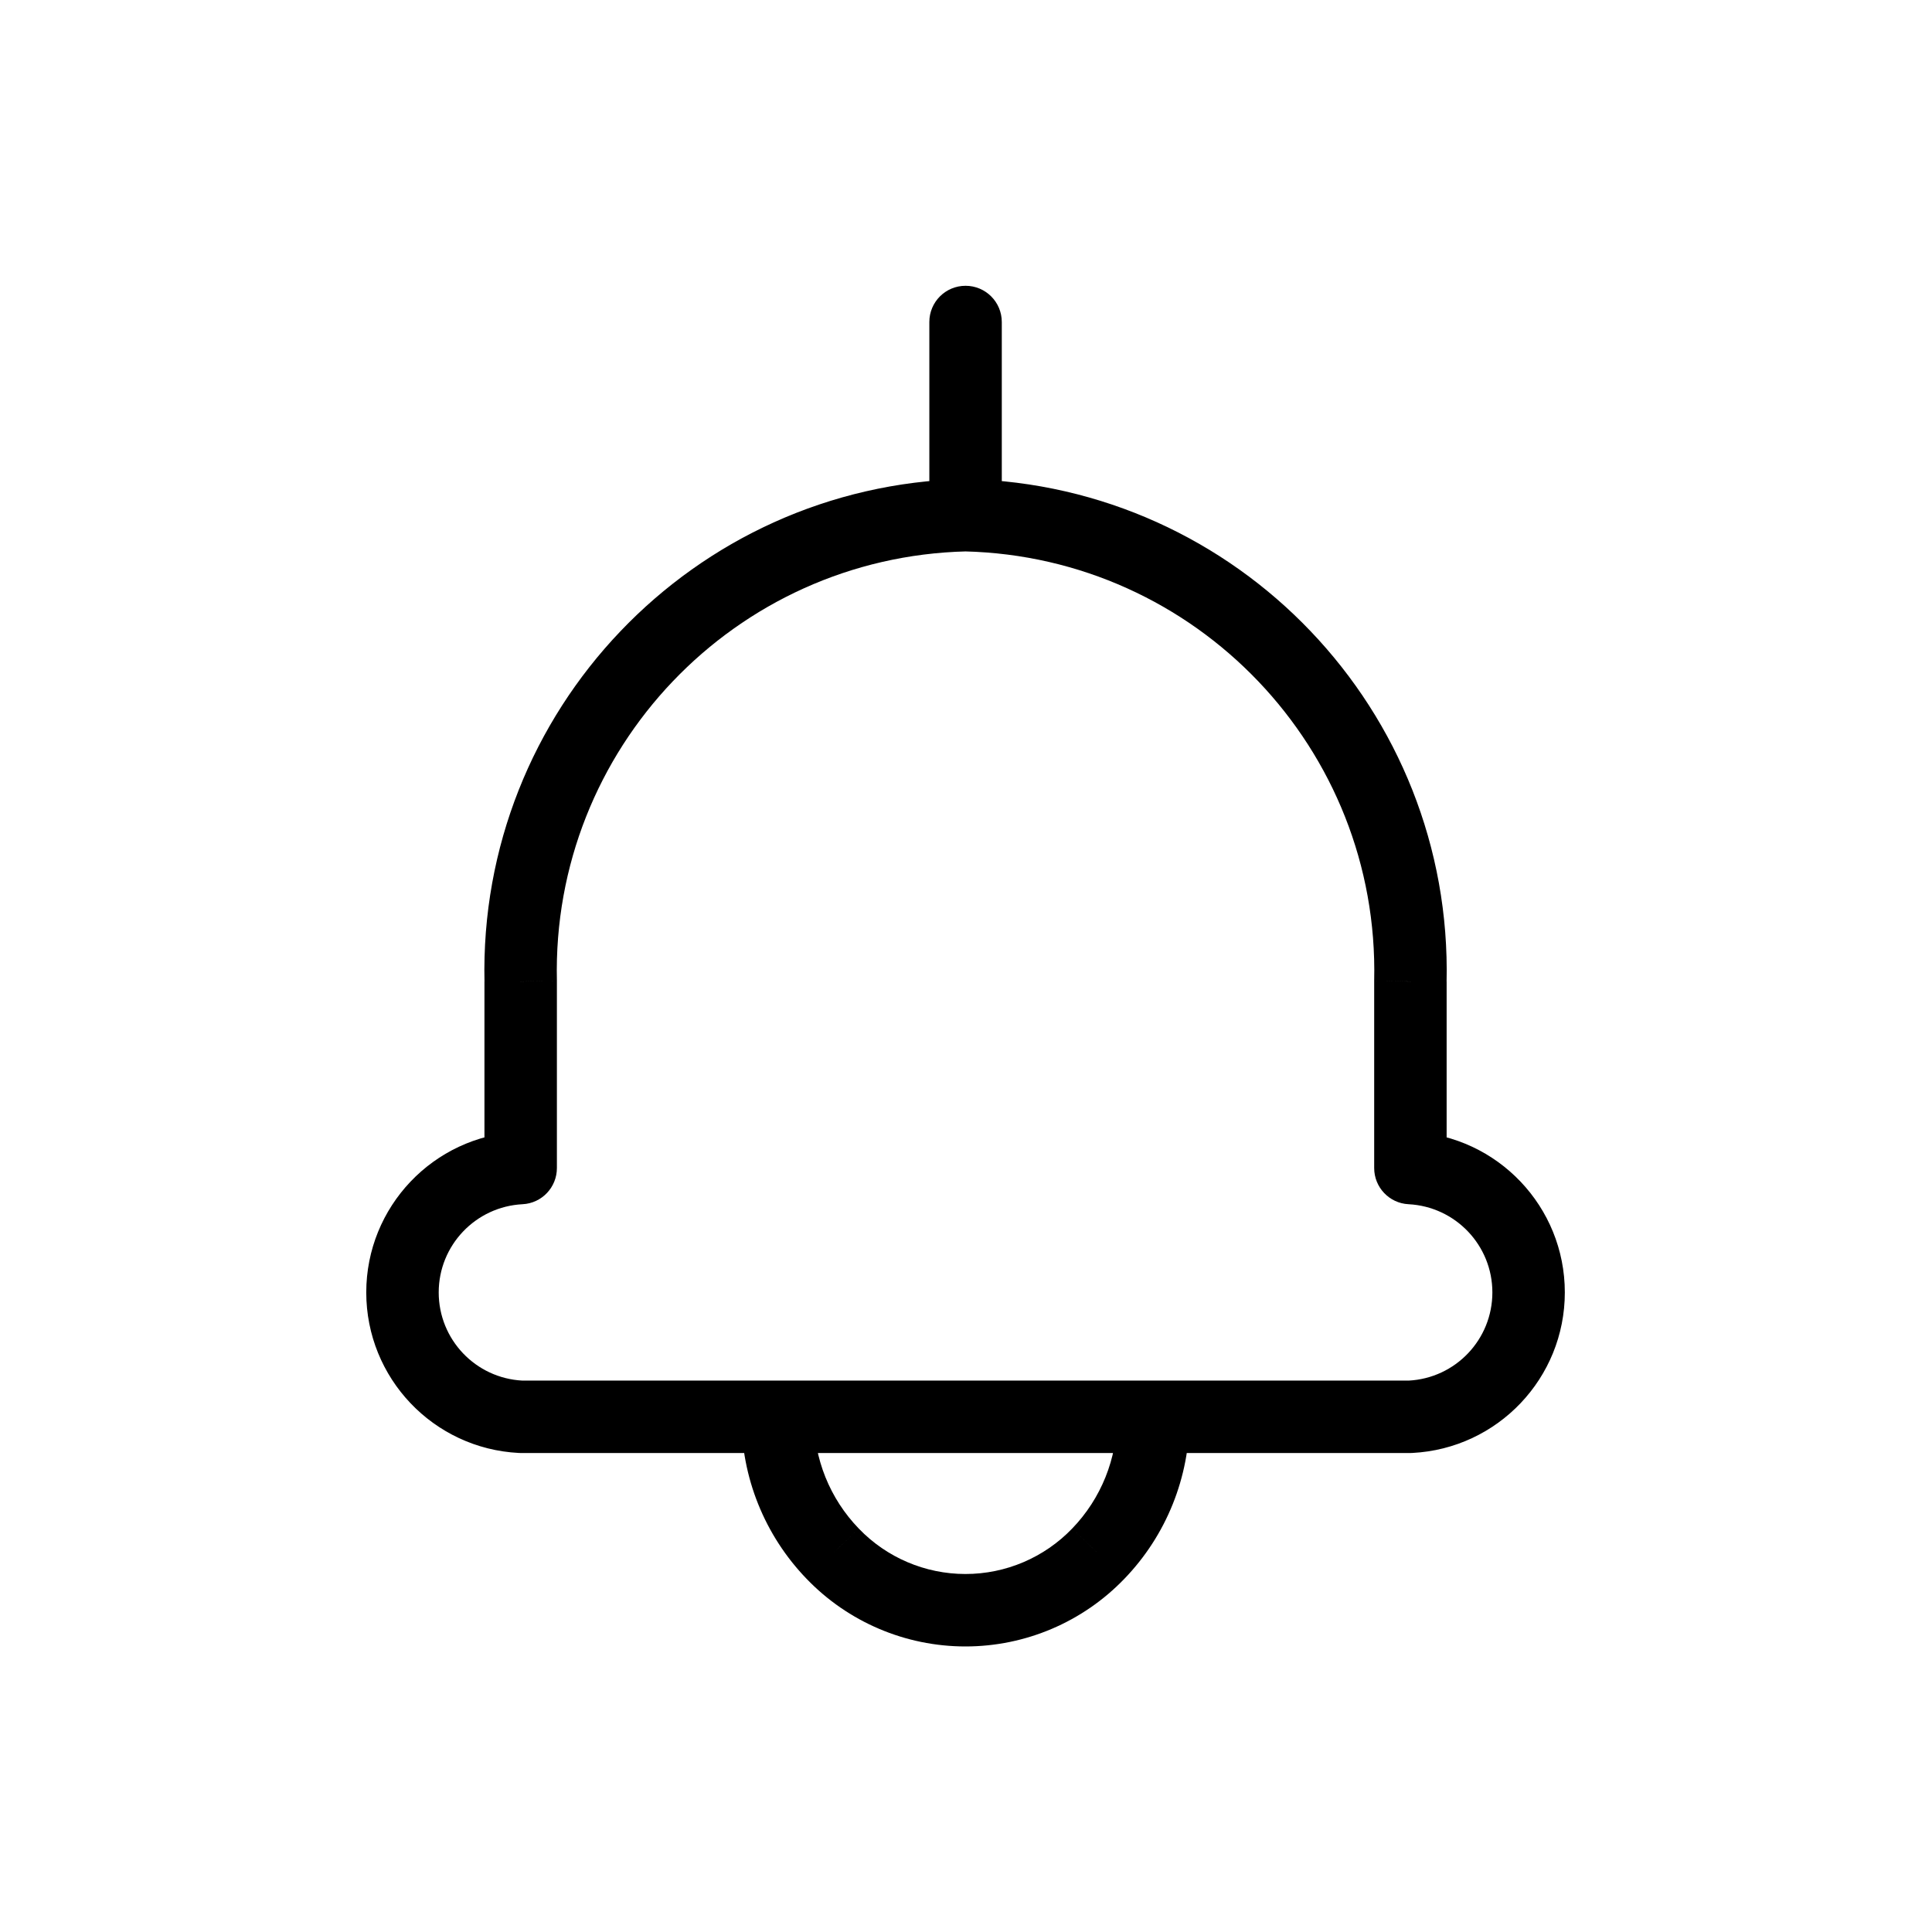 <svg width="40" height="40" viewBox="0 0 40 40" fill="none" xmlns="http://www.w3.org/2000/svg">
<path d="M20.009 11.416C20.423 11.406 20.75 11.062 20.74 10.648C20.73 10.234 20.387 9.907 19.972 9.917L20.009 11.416ZM10.78 20.322H11.53C11.53 20.316 11.53 20.31 11.53 20.304L10.78 20.322ZM10.78 24.183L10.819 24.932C11.217 24.912 11.53 24.583 11.53 24.183H10.78ZM10.78 29.333L10.742 30.082C10.755 30.083 10.768 30.083 10.78 30.083V29.333ZM16.102 30.083C16.516 30.083 16.852 29.747 16.852 29.333C16.852 28.919 16.516 28.583 16.102 28.583V30.083ZM19.241 10.666C19.241 11.081 19.576 11.416 19.991 11.416C20.405 11.416 20.741 11.081 20.741 10.666H19.241ZM20.741 6.667C20.741 6.252 20.405 5.917 19.991 5.917C19.576 5.917 19.241 6.252 19.241 6.667H20.741ZM20.009 9.917C19.595 9.907 19.251 10.234 19.241 10.648C19.231 11.062 19.558 11.406 19.972 11.416L20.009 9.917ZM29.201 20.322L28.451 20.304C28.451 20.31 28.451 20.316 28.451 20.322H29.201ZM29.201 24.183H28.451C28.451 24.583 28.764 24.912 29.162 24.932L29.201 24.183ZM29.201 29.333V30.083C29.213 30.083 29.226 30.083 29.239 30.082L29.201 29.333ZM23.879 28.583C23.465 28.583 23.129 28.919 23.129 29.333C23.129 29.747 23.465 30.083 23.879 30.083V28.583ZM16.851 29.336C16.852 28.922 16.517 28.585 16.103 28.583C15.689 28.582 15.352 28.916 15.351 29.33L16.851 29.336ZM17.239 32.166L17.78 31.647L17.779 31.646L17.239 32.166ZM22.739 32.166L22.199 31.646L22.198 31.647L22.739 32.166ZM24.627 29.33C24.626 28.916 24.289 28.582 23.874 28.583C23.46 28.585 23.126 28.922 23.127 29.336L24.627 29.33ZM16.099 28.583C15.685 28.583 15.349 28.919 15.349 29.333C15.349 29.747 15.685 30.083 16.099 30.083V28.583ZM23.879 30.083C24.293 30.083 24.629 29.747 24.629 29.333C24.629 28.919 24.293 28.583 23.879 28.583V30.083ZM19.972 9.917C14.35 10.052 9.901 14.717 10.031 20.339L11.53 20.304C11.42 15.51 15.214 11.532 20.009 11.416L19.972 9.917ZM10.03 20.322V24.183H11.53V20.322H10.03ZM10.742 23.434C8.972 23.524 7.583 24.986 7.583 26.758H9.083C9.083 25.785 9.846 24.982 10.819 24.932L10.742 23.434ZM7.583 26.758C7.583 28.531 8.972 29.992 10.742 30.082L10.819 28.584C9.846 28.535 9.083 27.732 9.083 26.758H7.583ZM10.78 30.083H16.102V28.583H10.78V30.083ZM20.741 10.666V6.667H19.241V10.666H20.741ZM19.972 11.416C24.767 11.532 28.561 15.51 28.451 20.304L29.95 20.339C30.08 14.717 25.631 10.052 20.009 9.917L19.972 11.416ZM28.451 20.322V24.183H29.951V20.322H28.451ZM29.162 24.932C30.135 24.982 30.898 25.785 30.898 26.758H32.398C32.398 24.986 31.009 23.524 29.239 23.434L29.162 24.932ZM30.898 26.758C30.898 27.732 30.135 28.535 29.162 28.584L29.239 30.082C31.009 29.992 32.398 28.531 32.398 26.758H30.898ZM29.201 28.583H23.879V30.083H29.201V28.583ZM15.351 29.33C15.346 30.582 15.83 31.787 16.699 32.687L17.779 31.646C17.18 31.026 16.847 30.197 16.851 29.336L15.351 29.33ZM16.698 32.686C17.558 33.582 18.747 34.088 19.989 34.088V32.588C19.155 32.588 18.357 32.248 17.78 31.647L16.698 32.686ZM19.989 34.088C21.231 34.088 22.419 33.582 23.28 32.686L22.198 31.647C21.62 32.248 20.823 32.588 19.989 32.588V34.088ZM23.279 32.687C24.148 31.787 24.632 30.582 24.627 29.33L23.127 29.336C23.13 30.197 22.797 31.026 22.199 31.646L23.279 32.687ZM16.099 30.083H23.879V28.583H16.099V30.083Z" fill="black"/>
</svg>
